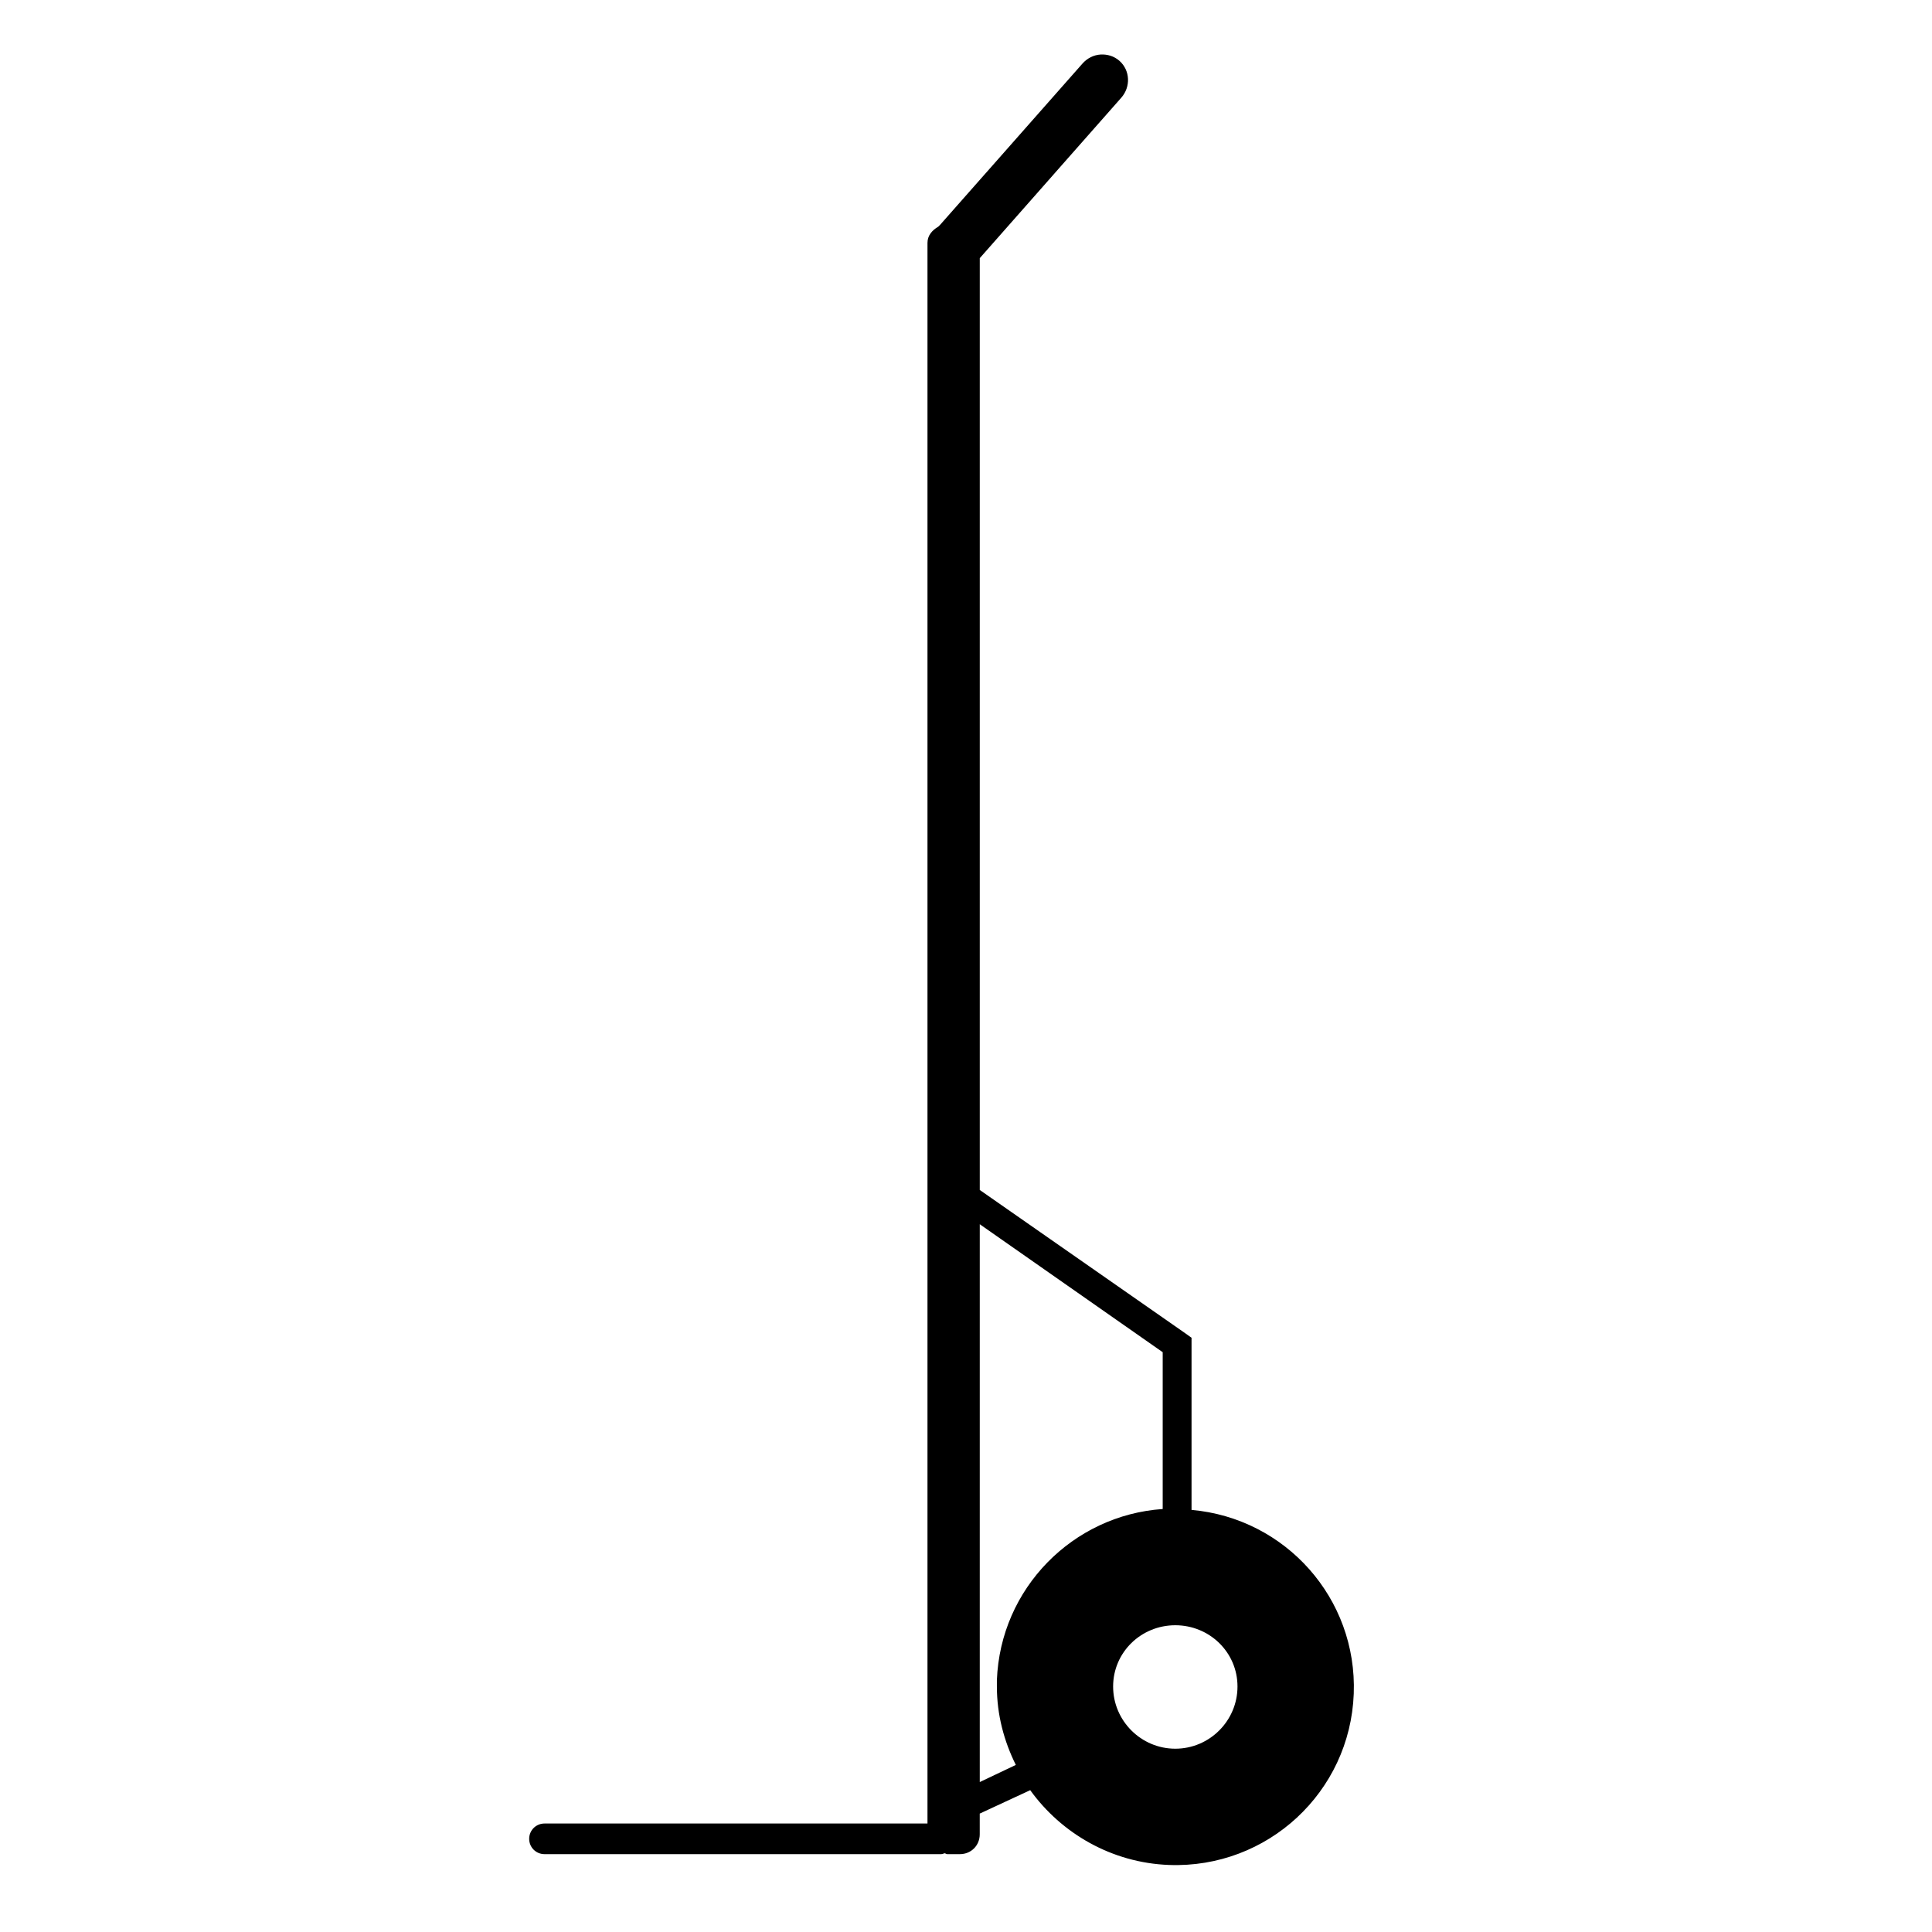 <svg xmlns:dc="http://purl.org/dc/elements/1.1/" xmlns:cc="http://creativecommons.org/ns#" xmlns:rdf="http://www.w3.org/1999/02/22-rdf-syntax-ns#" xmlns:svg="http://www.w3.org/2000/svg" xmlns="http://www.w3.org/2000/svg" xmlns:sodipodi="http://sodipodi.sourceforge.net/DTD/sodipodi-0.dtd" xmlns:inkscape="http://www.inkscape.org/namespaces/inkscape" viewBox="0 0 80 80" version="1.1" x="0px" y="0px"><path style="" d="m 45.57,2.258 c -0.276,0.017 -0.548,0.149 -0.746,0.373 l -5.896,6.679 -0.075,0.075 c -0.249,0.145 -0.448,0.362 -0.448,0.672 l 0,65.451 -15.859,0 c -0.353,0 -0.634,0.282 -0.634,0.634 0,0.353 0.282,0.634 0.634,0.634 l 16.419,0 c 0.06,0 0.095,-0.022 0.149,-0.037 0.042,0.007 0.068,0.037 0.112,0.037 l 0.522,0 c 0.463,0 0.821,-0.358 0.821,-0.821 l 0,-0.858 2.09,-0.97 c 1.293,1.794 3.381,3.009 5.747,3.097 4.075,0.152 7.497,-3.015 7.65,-7.09 0.148,-3.948 -2.826,-7.269 -6.717,-7.612 l 0,-6.829 0,-0.299 -0.261,-0.187 -8.508,-5.933 0,-38.584 5.858,-6.642 C 46.825,3.601 46.802,2.916 46.354,2.519 46.129,2.321 45.846,2.241 45.57,2.258 z m -5,48.435 7.575,5.299 0,6.493 c -3.718,0.256 -6.724,3.282 -6.866,7.09 l 0,0.261 c 0,1.17 0.295,2.26 0.784,3.246 l -1.493,0.709 0,-23.098 z m 8.097,16.605 c 1.417,0 2.575,1.12 2.575,2.537 0,1.417 -1.157,2.575 -2.575,2.575 -1.417,0 -2.575,-1.157 -2.575,-2.575 0,-1.417 1.157,-2.537 2.575,-2.537 z" fill="#000000" fill-opacity="1" stroke="none"></path></svg>